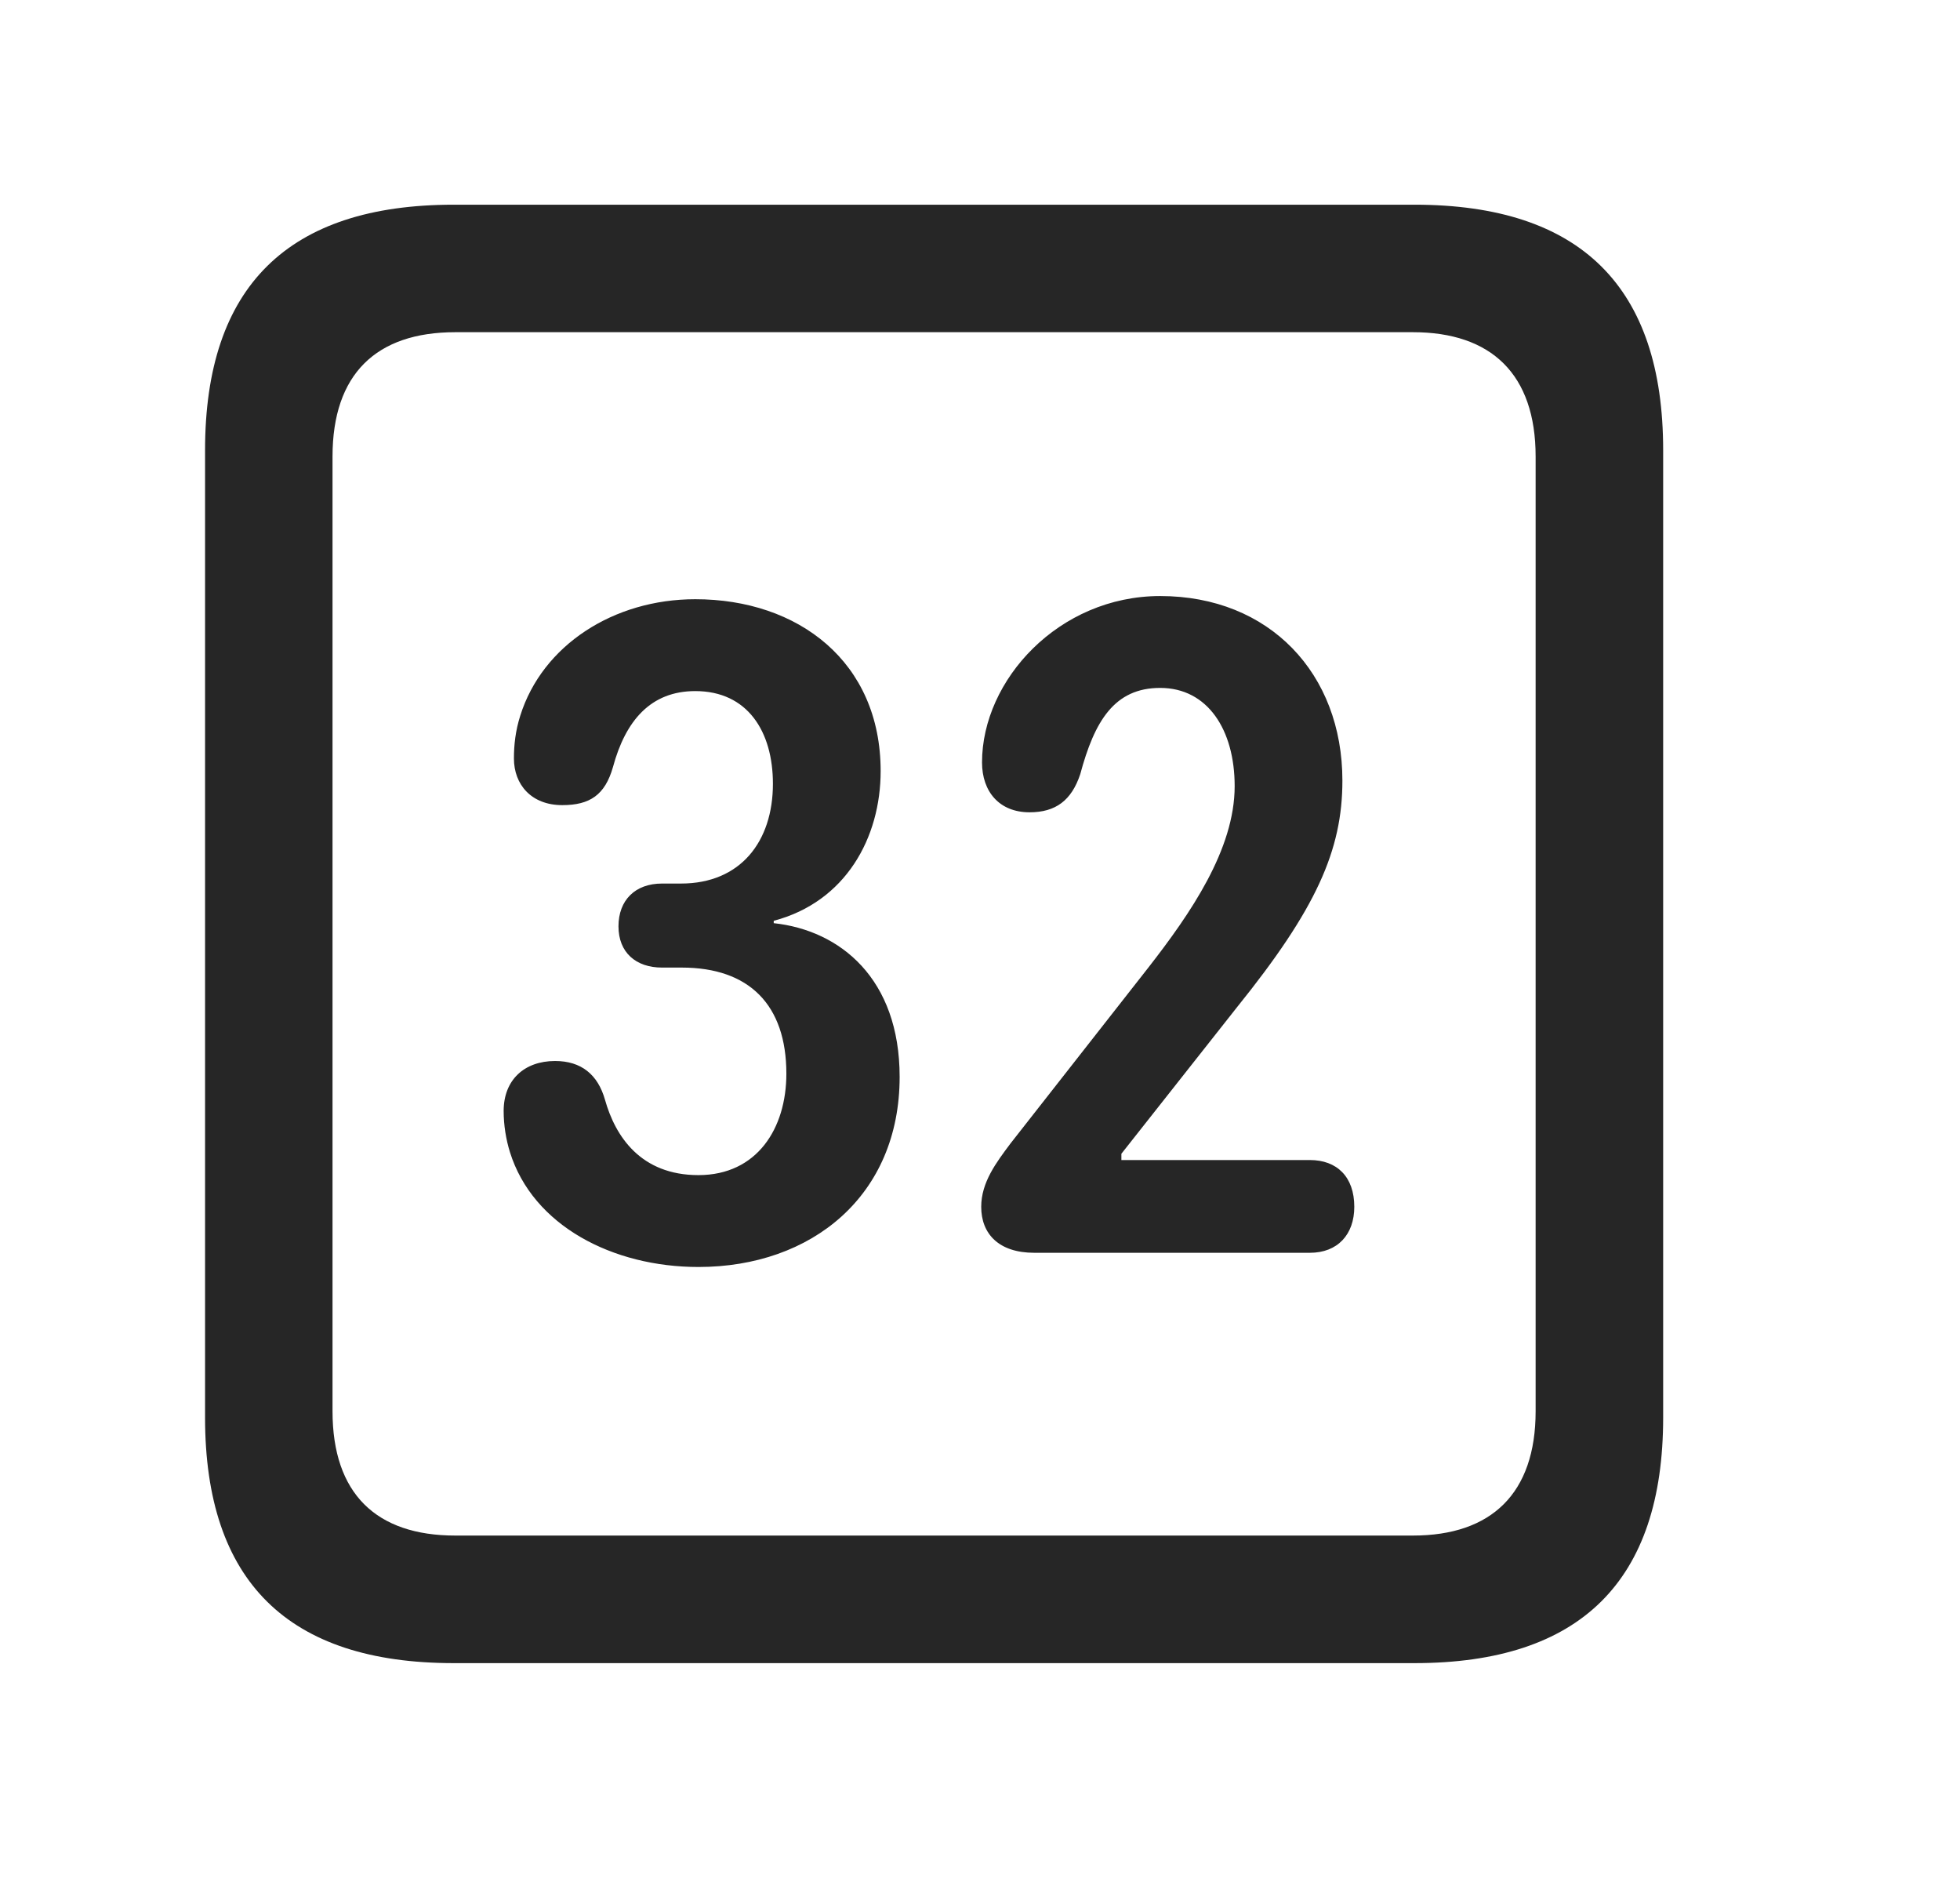 <svg width="29" height="28" viewBox="0 0 29 28" fill="currentColor" xmlns="http://www.w3.org/2000/svg">
<g clip-path="url(#clip0_2207_38109)">
<path d="M6.713 24.602H20.928C23.389 24.602 24.608 23.383 24.608 20.969V6.66C24.608 4.246 23.389 3.028 20.928 3.028H6.713C4.264 3.028 3.034 4.235 3.034 6.66V20.969C3.034 23.395 4.264 24.602 6.713 24.602ZM6.737 22.715C5.565 22.715 4.92 22.094 4.92 20.875V6.754C4.92 5.535 5.565 4.914 6.737 4.914H20.905C22.065 4.914 22.721 5.535 22.721 6.754V20.875C22.721 22.094 22.065 22.715 20.905 22.715H6.737Z" fill="currentColor" fill-opacity="0.85"/>
<path d="M10.334 18.742C12.01 18.742 13.311 17.688 13.311 15.93C13.311 14.477 12.432 13.762 11.448 13.656V13.621C12.514 13.34 13.03 12.391 13.03 11.406C13.03 9.789 11.811 8.864 10.287 8.864C9.08 8.864 8.026 9.543 7.698 10.586C7.627 10.809 7.604 11.02 7.604 11.219C7.604 11.606 7.862 11.91 8.319 11.91C8.729 11.91 8.952 11.758 9.069 11.348C9.256 10.656 9.631 10.223 10.287 10.223C11.061 10.223 11.436 10.821 11.436 11.594C11.436 12.45 10.955 13.07 10.076 13.07H9.795C9.397 13.07 9.151 13.317 9.151 13.703C9.151 14.09 9.409 14.313 9.795 14.313H10.088C11.084 14.313 11.635 14.864 11.635 15.883C11.635 16.692 11.201 17.383 10.334 17.383C9.479 17.383 9.104 16.809 8.952 16.27C8.846 15.895 8.6 15.695 8.213 15.695C7.756 15.695 7.452 15.977 7.452 16.434C7.452 16.645 7.487 16.856 7.545 17.043C7.885 18.133 9.069 18.742 10.334 18.742ZM15.303 18.532H19.381C19.791 18.532 20.038 18.262 20.038 17.852C20.038 17.407 19.78 17.16 19.381 17.16H16.592V17.067L18.303 14.899C19.475 13.445 19.862 12.578 19.862 11.547C19.862 9.965 18.784 8.817 17.166 8.817C15.666 8.817 14.53 10.059 14.53 11.278C14.53 11.711 14.787 12.016 15.233 12.016C15.62 12.016 15.854 11.84 15.983 11.453C16.194 10.668 16.487 10.176 17.166 10.176C17.869 10.176 18.268 10.797 18.268 11.629C18.268 12.567 17.612 13.516 16.991 14.313L14.952 16.914C14.741 17.196 14.518 17.489 14.518 17.852C14.518 18.25 14.776 18.532 15.303 18.532Z" fill="currentColor" fill-opacity="0.85"/>
</g>
<defs>
<clipPath id="clip0_2207_38109">
<rect width="21.574" height="21.598" fill="currentColor" transform="translate(3.034 3.004)"/>
</clipPath>
</defs>
</svg>

